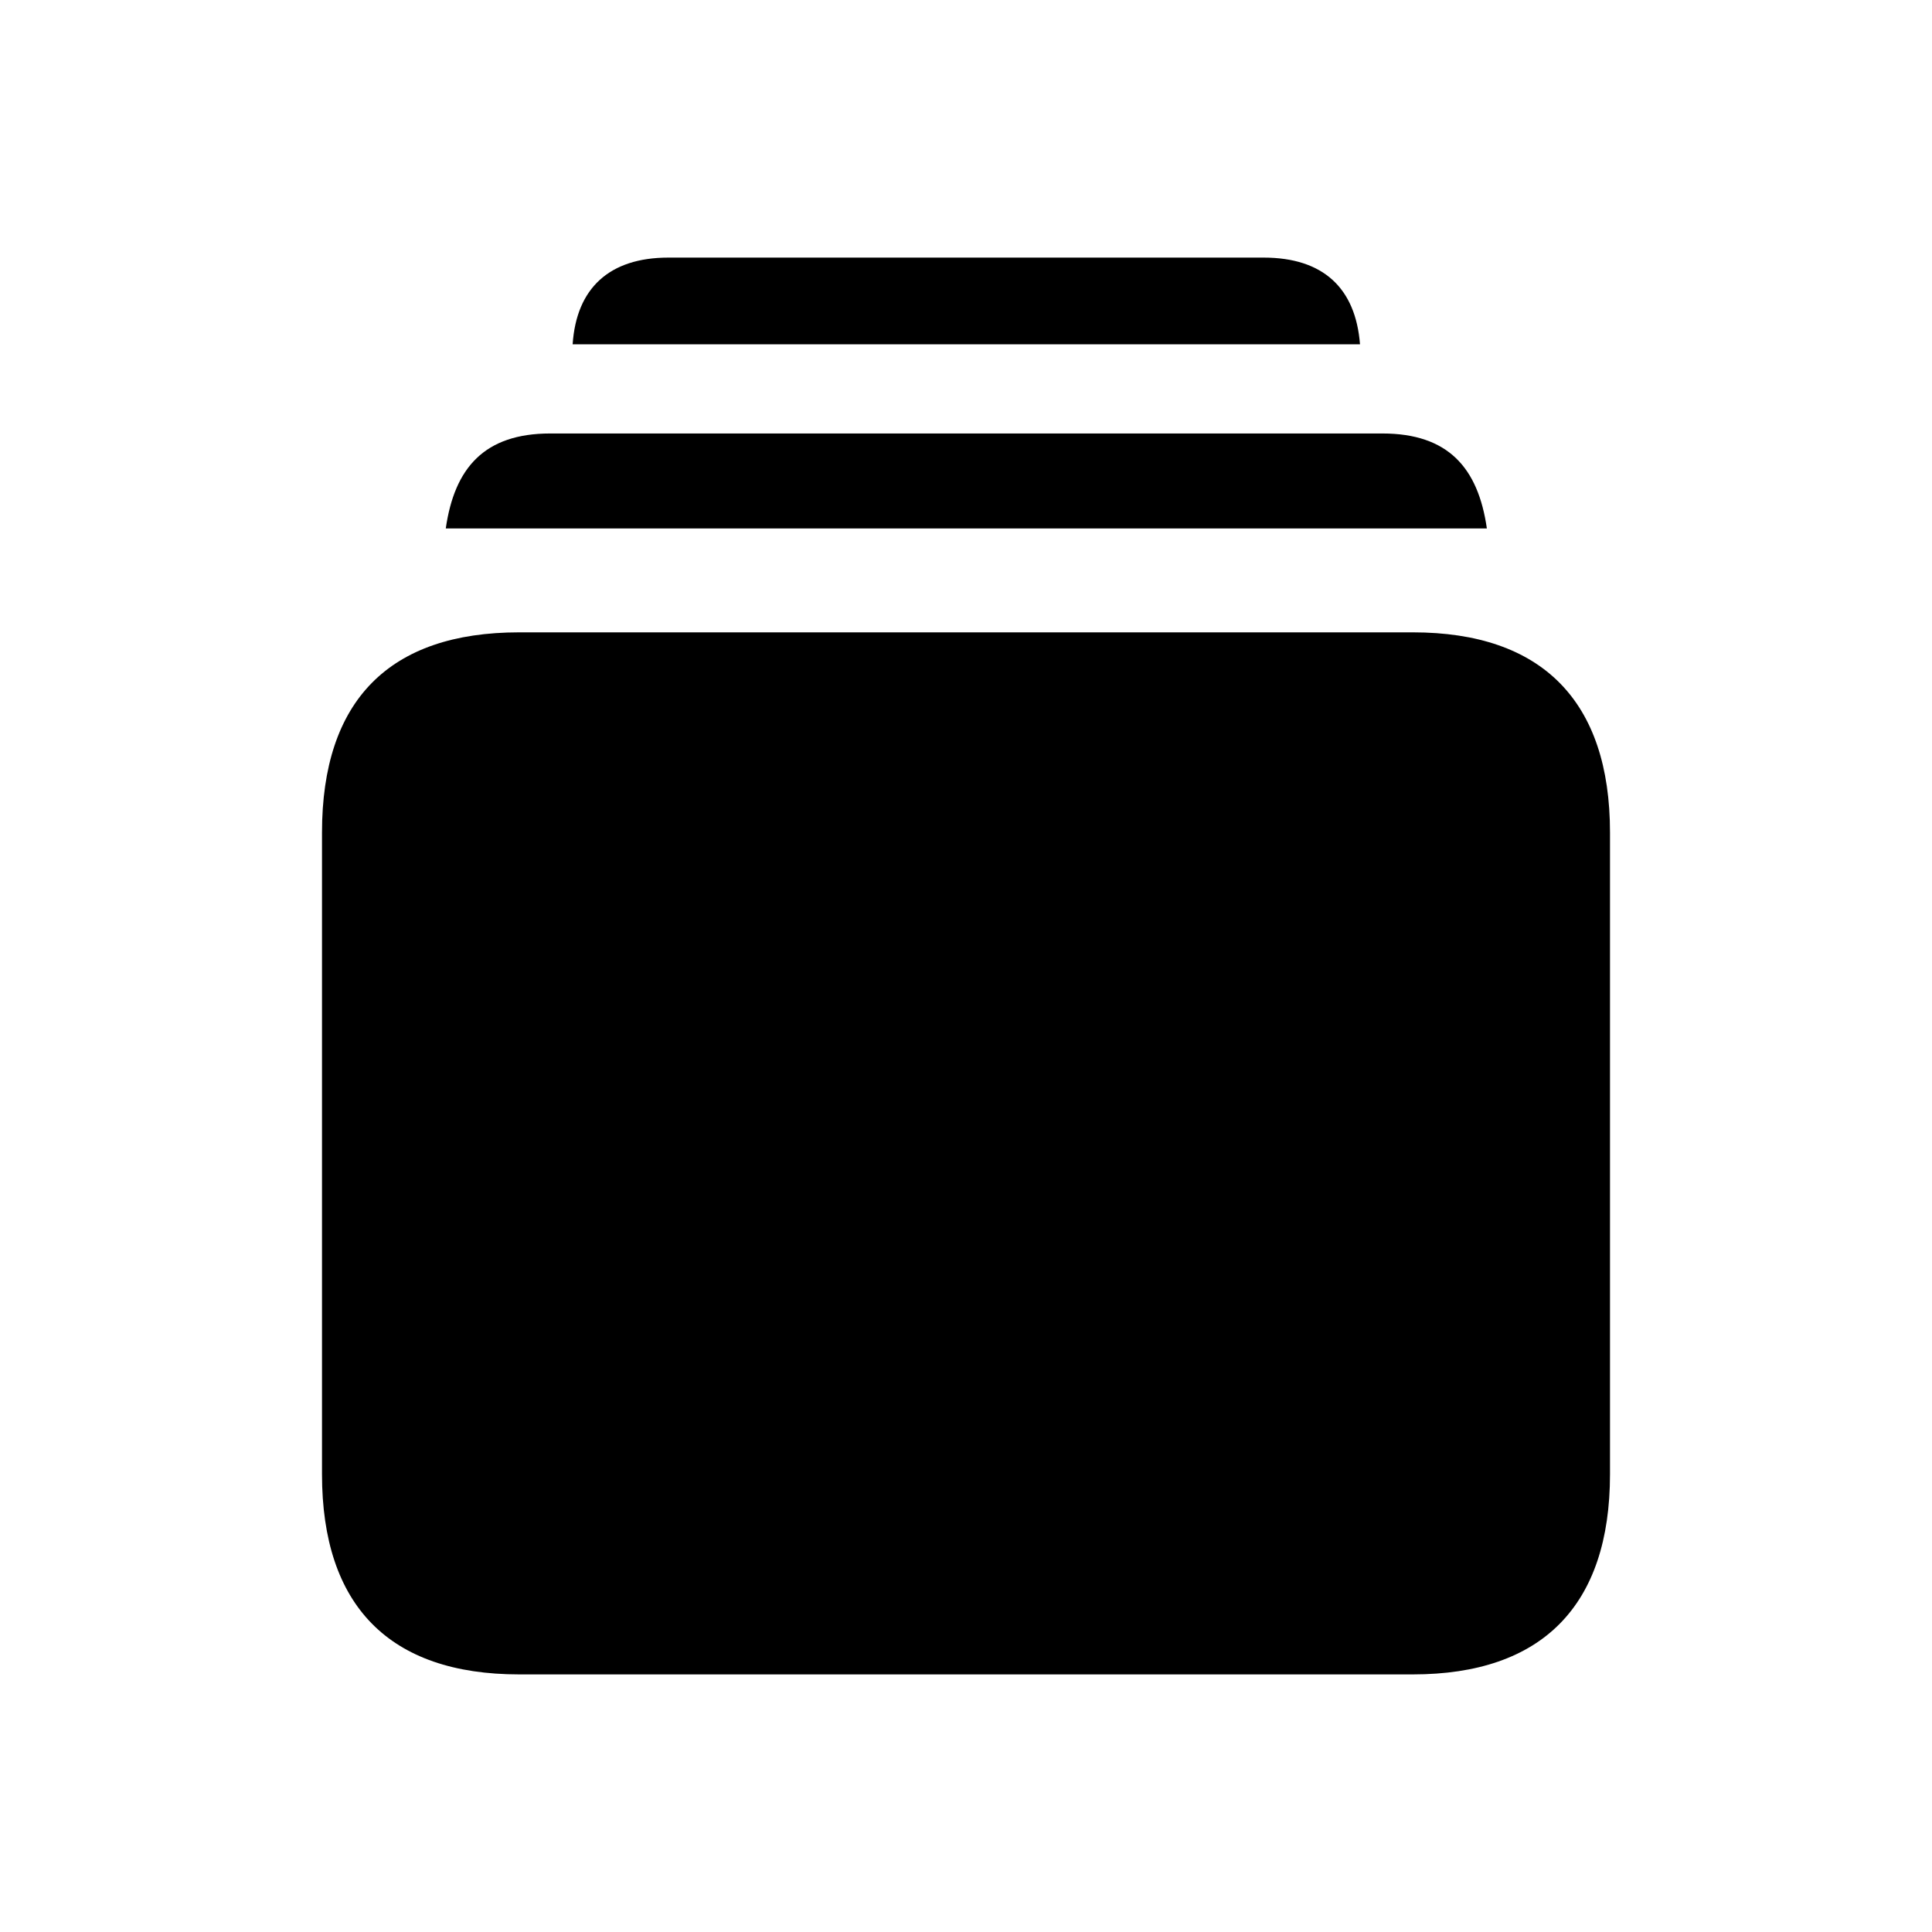<svg width="30" height="30" viewBox="0 0 30 30" fill="none" xmlns="http://www.w3.org/2000/svg">
<path d="M21.118 5.346H8.892C8.95 4.475 9.462 4 10.379 4H19.621C20.548 4 21.05 4.475 21.118 5.346Z" fill="#1A1B22" style="fill:#1A1B22;fill:color(display-p3 0.102 0.106 0.133);fill-opacity:1;"/>
<path d="M23.088 8.206H6.922C7.057 7.266 7.521 6.731 8.544 6.731H21.465C22.489 6.731 22.953 7.266 23.088 8.206Z" fill="#1A1B22" style="fill:#1A1B22;fill:color(display-p3 0.102 0.106 0.133);fill-opacity:1;"/>
<path d="M21.939 26H8.061C6.043 26 5 24.931 5 22.892V12.927C5 10.878 6.043 9.819 8.061 9.819H21.939C23.947 9.819 25 10.888 25 12.927V22.892C25 24.931 23.947 26 21.939 26Z" fill="#1A1B22" style="fill:#1A1B22;fill:color(display-p3 0.102 0.106 0.133);fill-opacity:1;"/>
</svg>